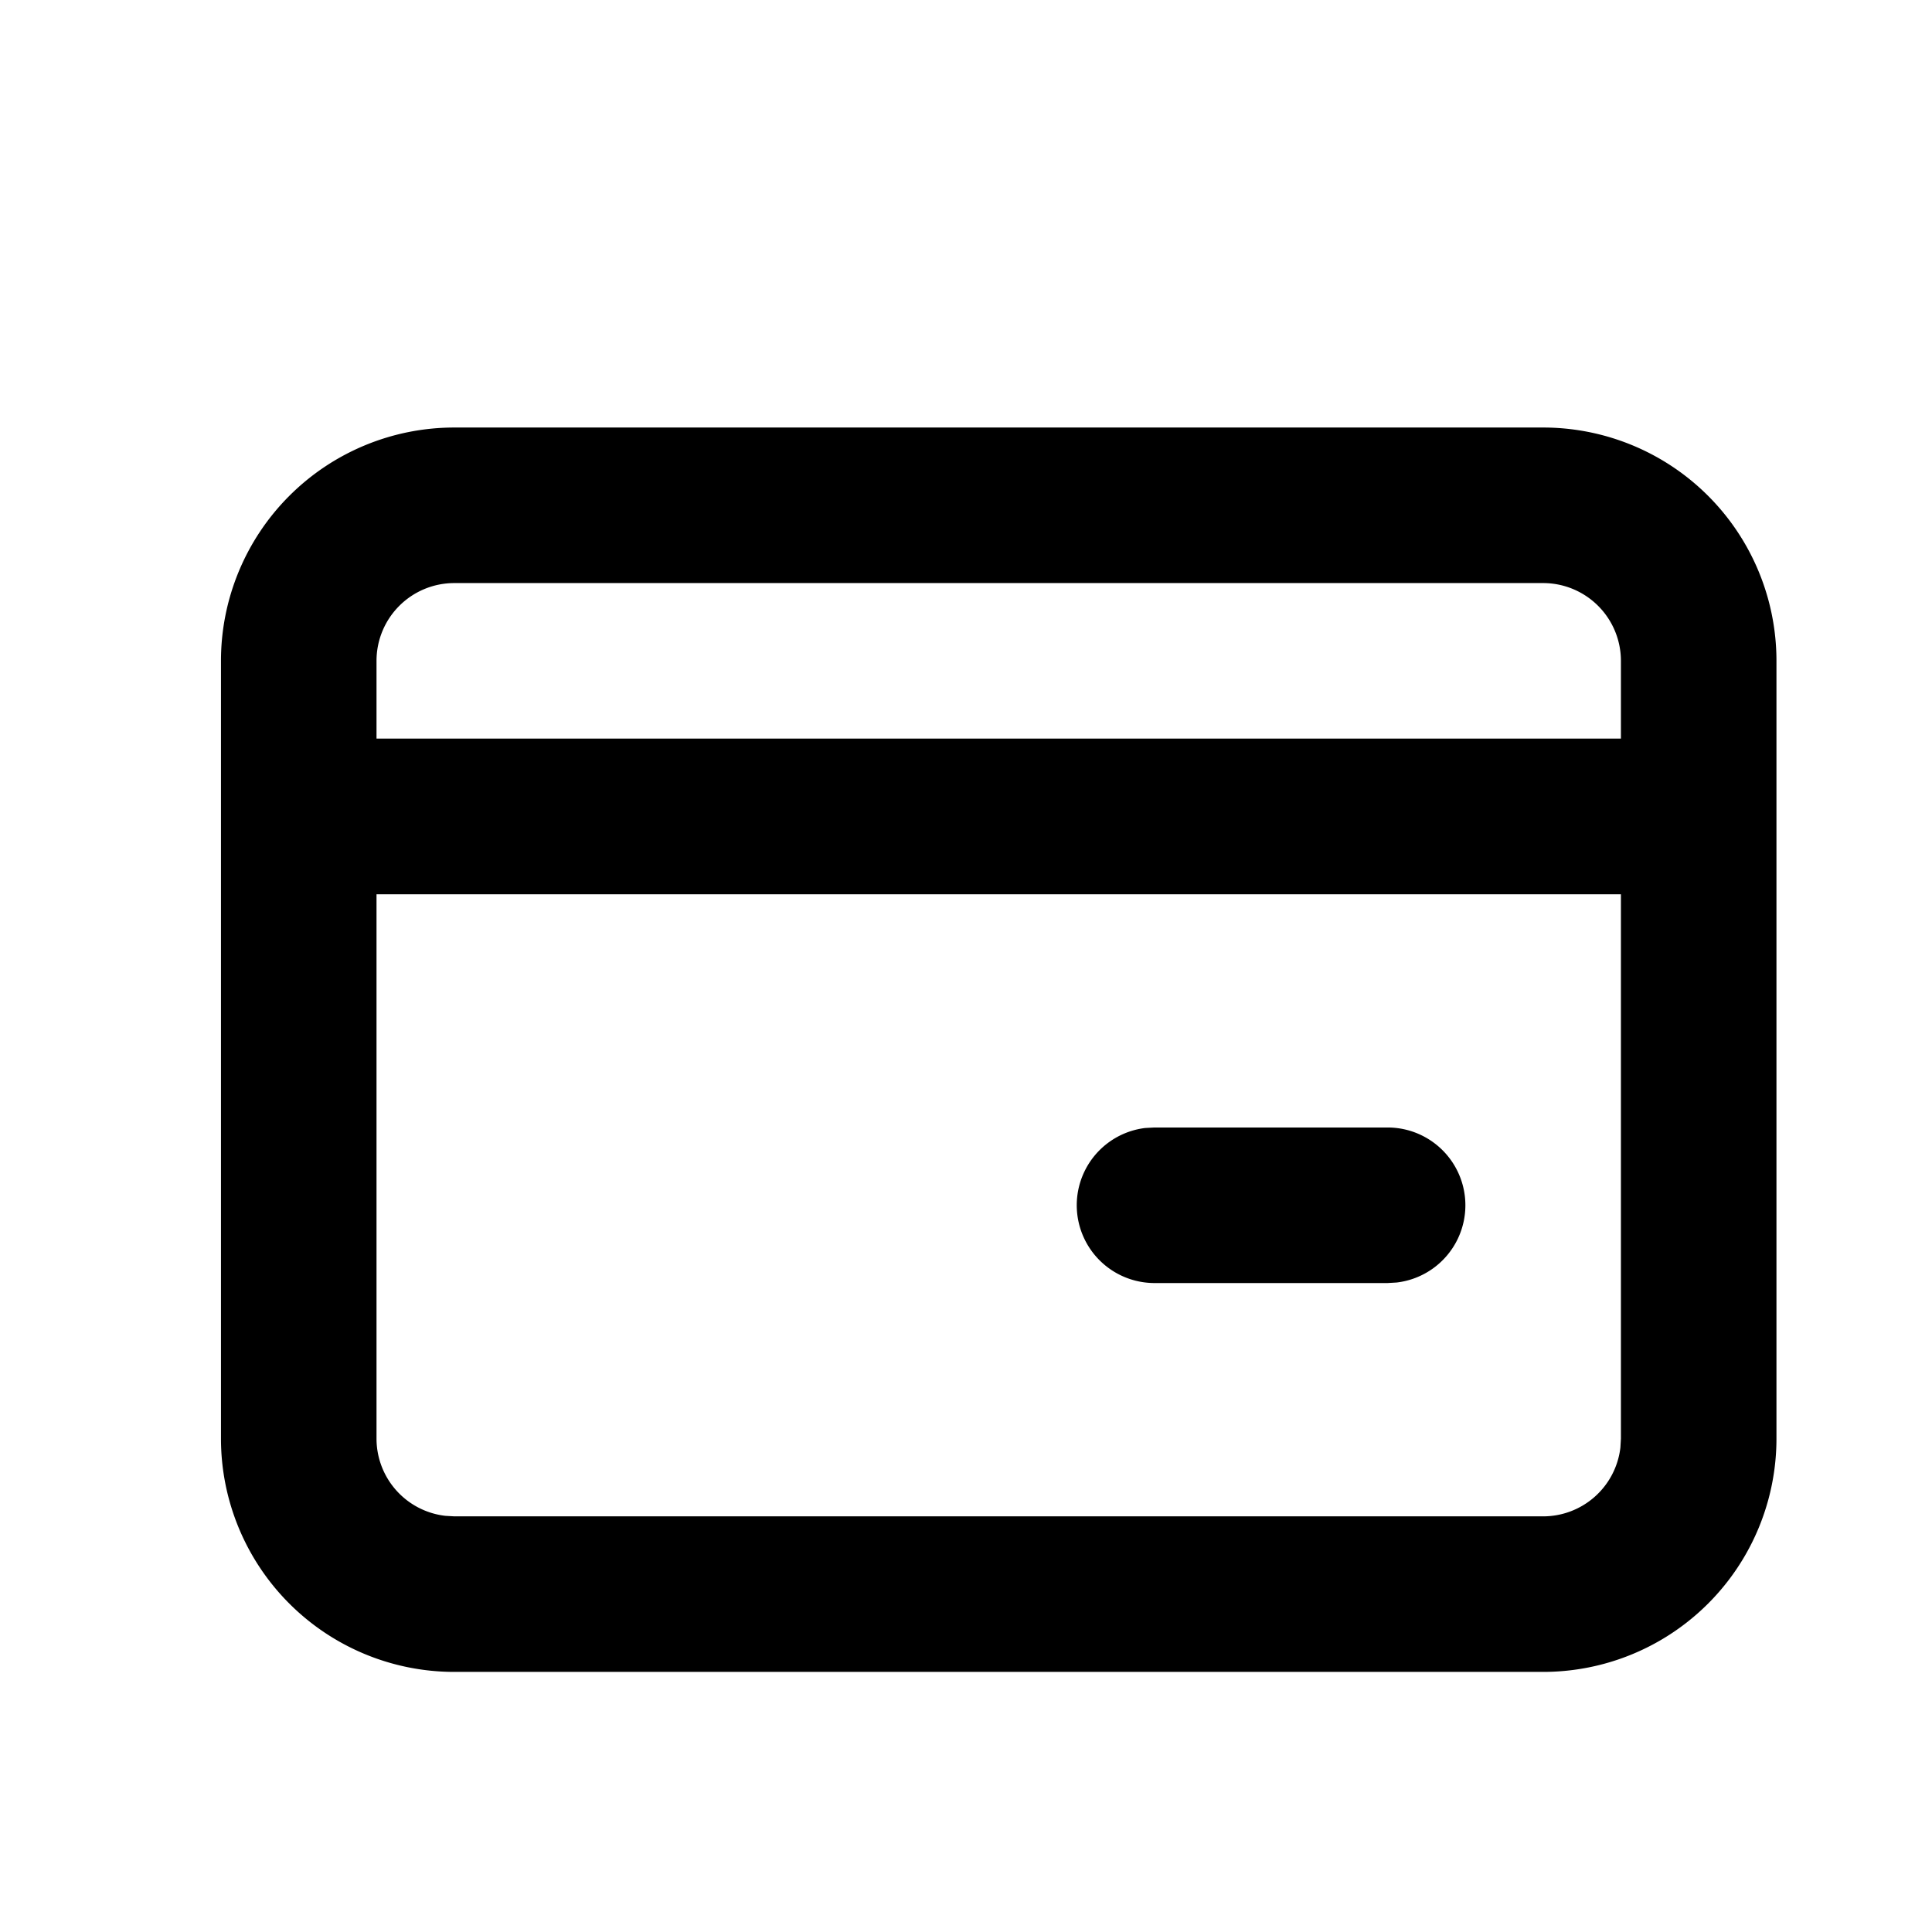 <svg id="Layer_1" data-name="Layer 1" xmlns="http://www.w3.org/2000/svg" viewBox="0 0 512 512"><g id="页面-1"><g id="Business"><g id="bank_card_line" data-name="bank card line"><rect id="矩形" x="17.33" y="30.85" width="494.67" height="494.67" fill="none"/><path id="形状" d="M408.94,113.3a61.83,61.83,0,0,1,61.84,61.83V381.24a61.83,61.83,0,0,1-61.84,61.83H120.39a61.83,61.83,0,0,1-61.83-61.83V175.13a61.83,61.83,0,0,1,61.83-61.83ZM429.56,237H99.78V381.24A20.61,20.61,0,0,0,118,401.71l2.4.14H408.94a20.62,20.62,0,0,0,20.48-18.21l.14-2.4ZM367.72,298.8a20.61,20.61,0,0,1,2.41,41.08l-2.41.14H305.89a20.62,20.62,0,0,1-2.4-41.09l2.4-.13Zm41.22-144.28H120.39a20.61,20.61,0,0,0-20.61,20.61v20.61H429.56V175.13A20.62,20.62,0,0,0,408.94,154.52Z"/></g></g></g></svg>